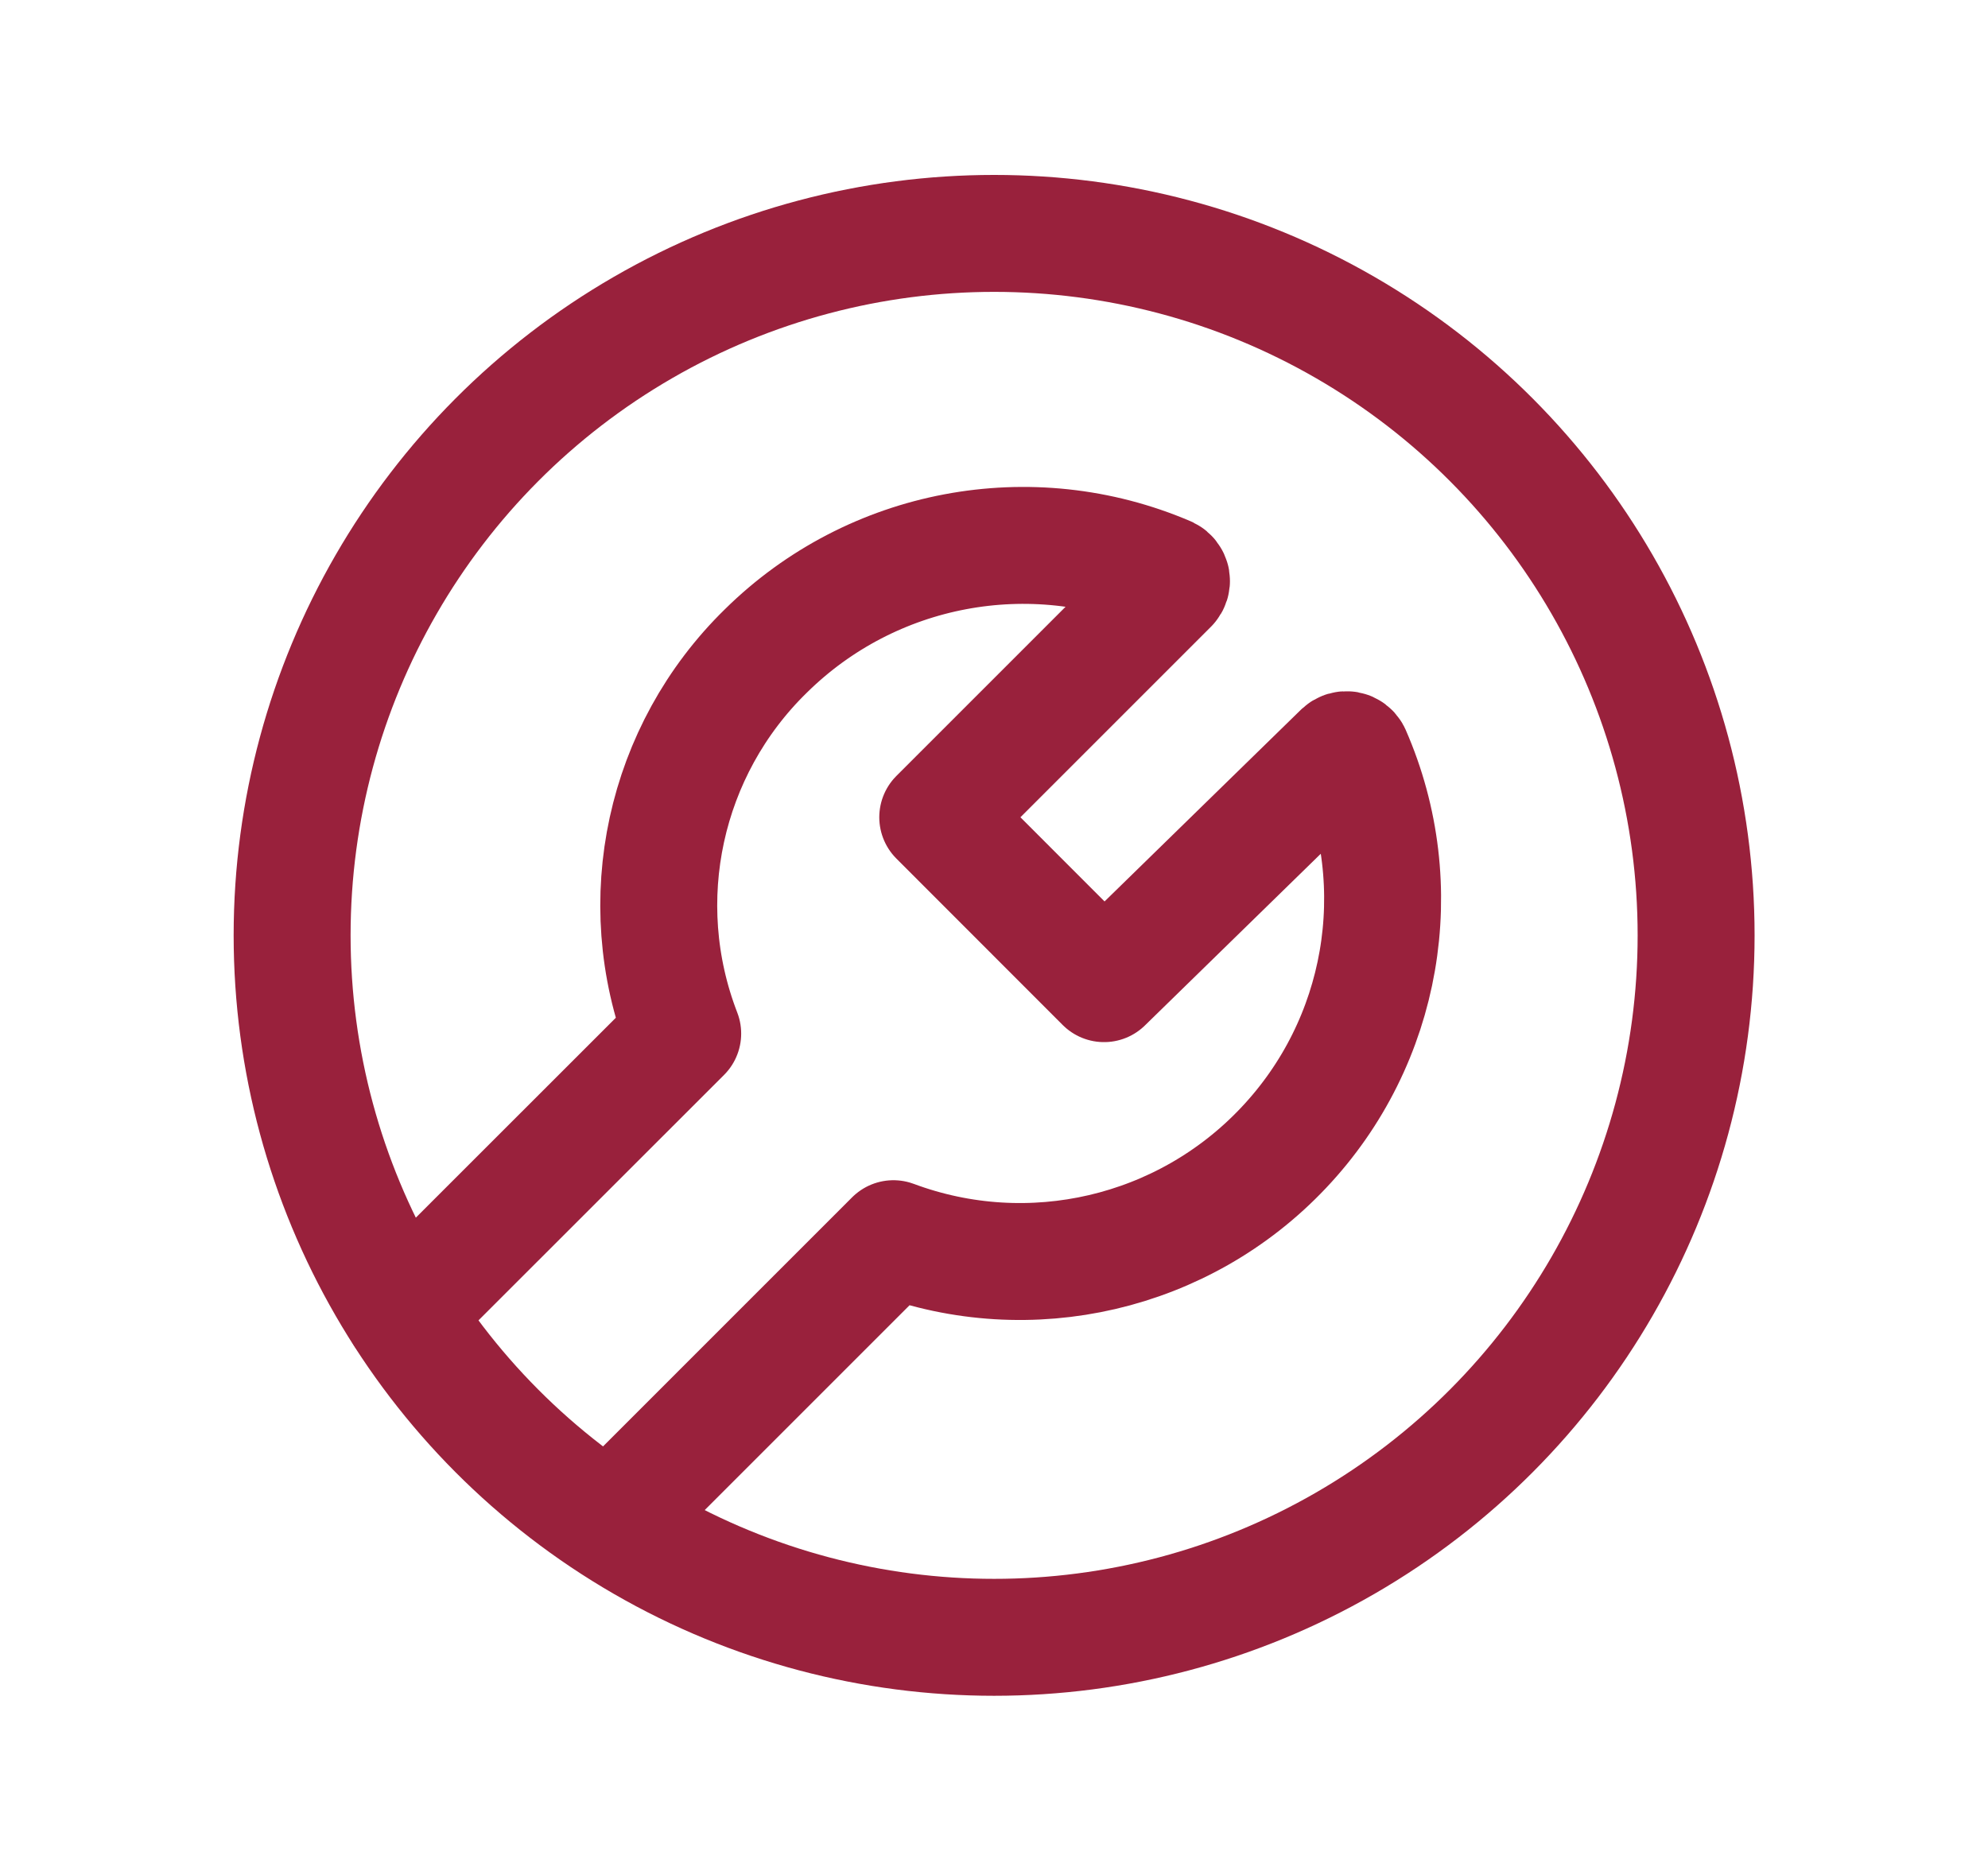 <svg width="17" height="16" viewBox="0 0 17 16" fill="none" xmlns="http://www.w3.org/2000/svg">
<circle cx="8.501" cy="7.999" r="6.003" stroke="#99213C" stroke-linecap="round" stroke-linejoin="round"/>
<path d="M5.216 13.017L7.64 10.593C8.807 11.028 10.121 10.722 10.976 9.816C11.832 8.911 12.062 7.582 11.562 6.441C11.554 6.426 11.54 6.415 11.523 6.412C11.505 6.409 11.488 6.414 11.475 6.426L9.441 8.412L8.019 6.989L10.002 5.006C10.014 4.993 10.02 4.975 10.017 4.958C10.013 4.941 10.002 4.926 9.986 4.918C8.815 4.416 7.456 4.672 6.549 5.567C5.679 6.417 5.399 7.704 5.838 8.839L3.445 11.231" stroke="#99213C" stroke-linecap="round" stroke-linejoin="round"/>
</svg>
